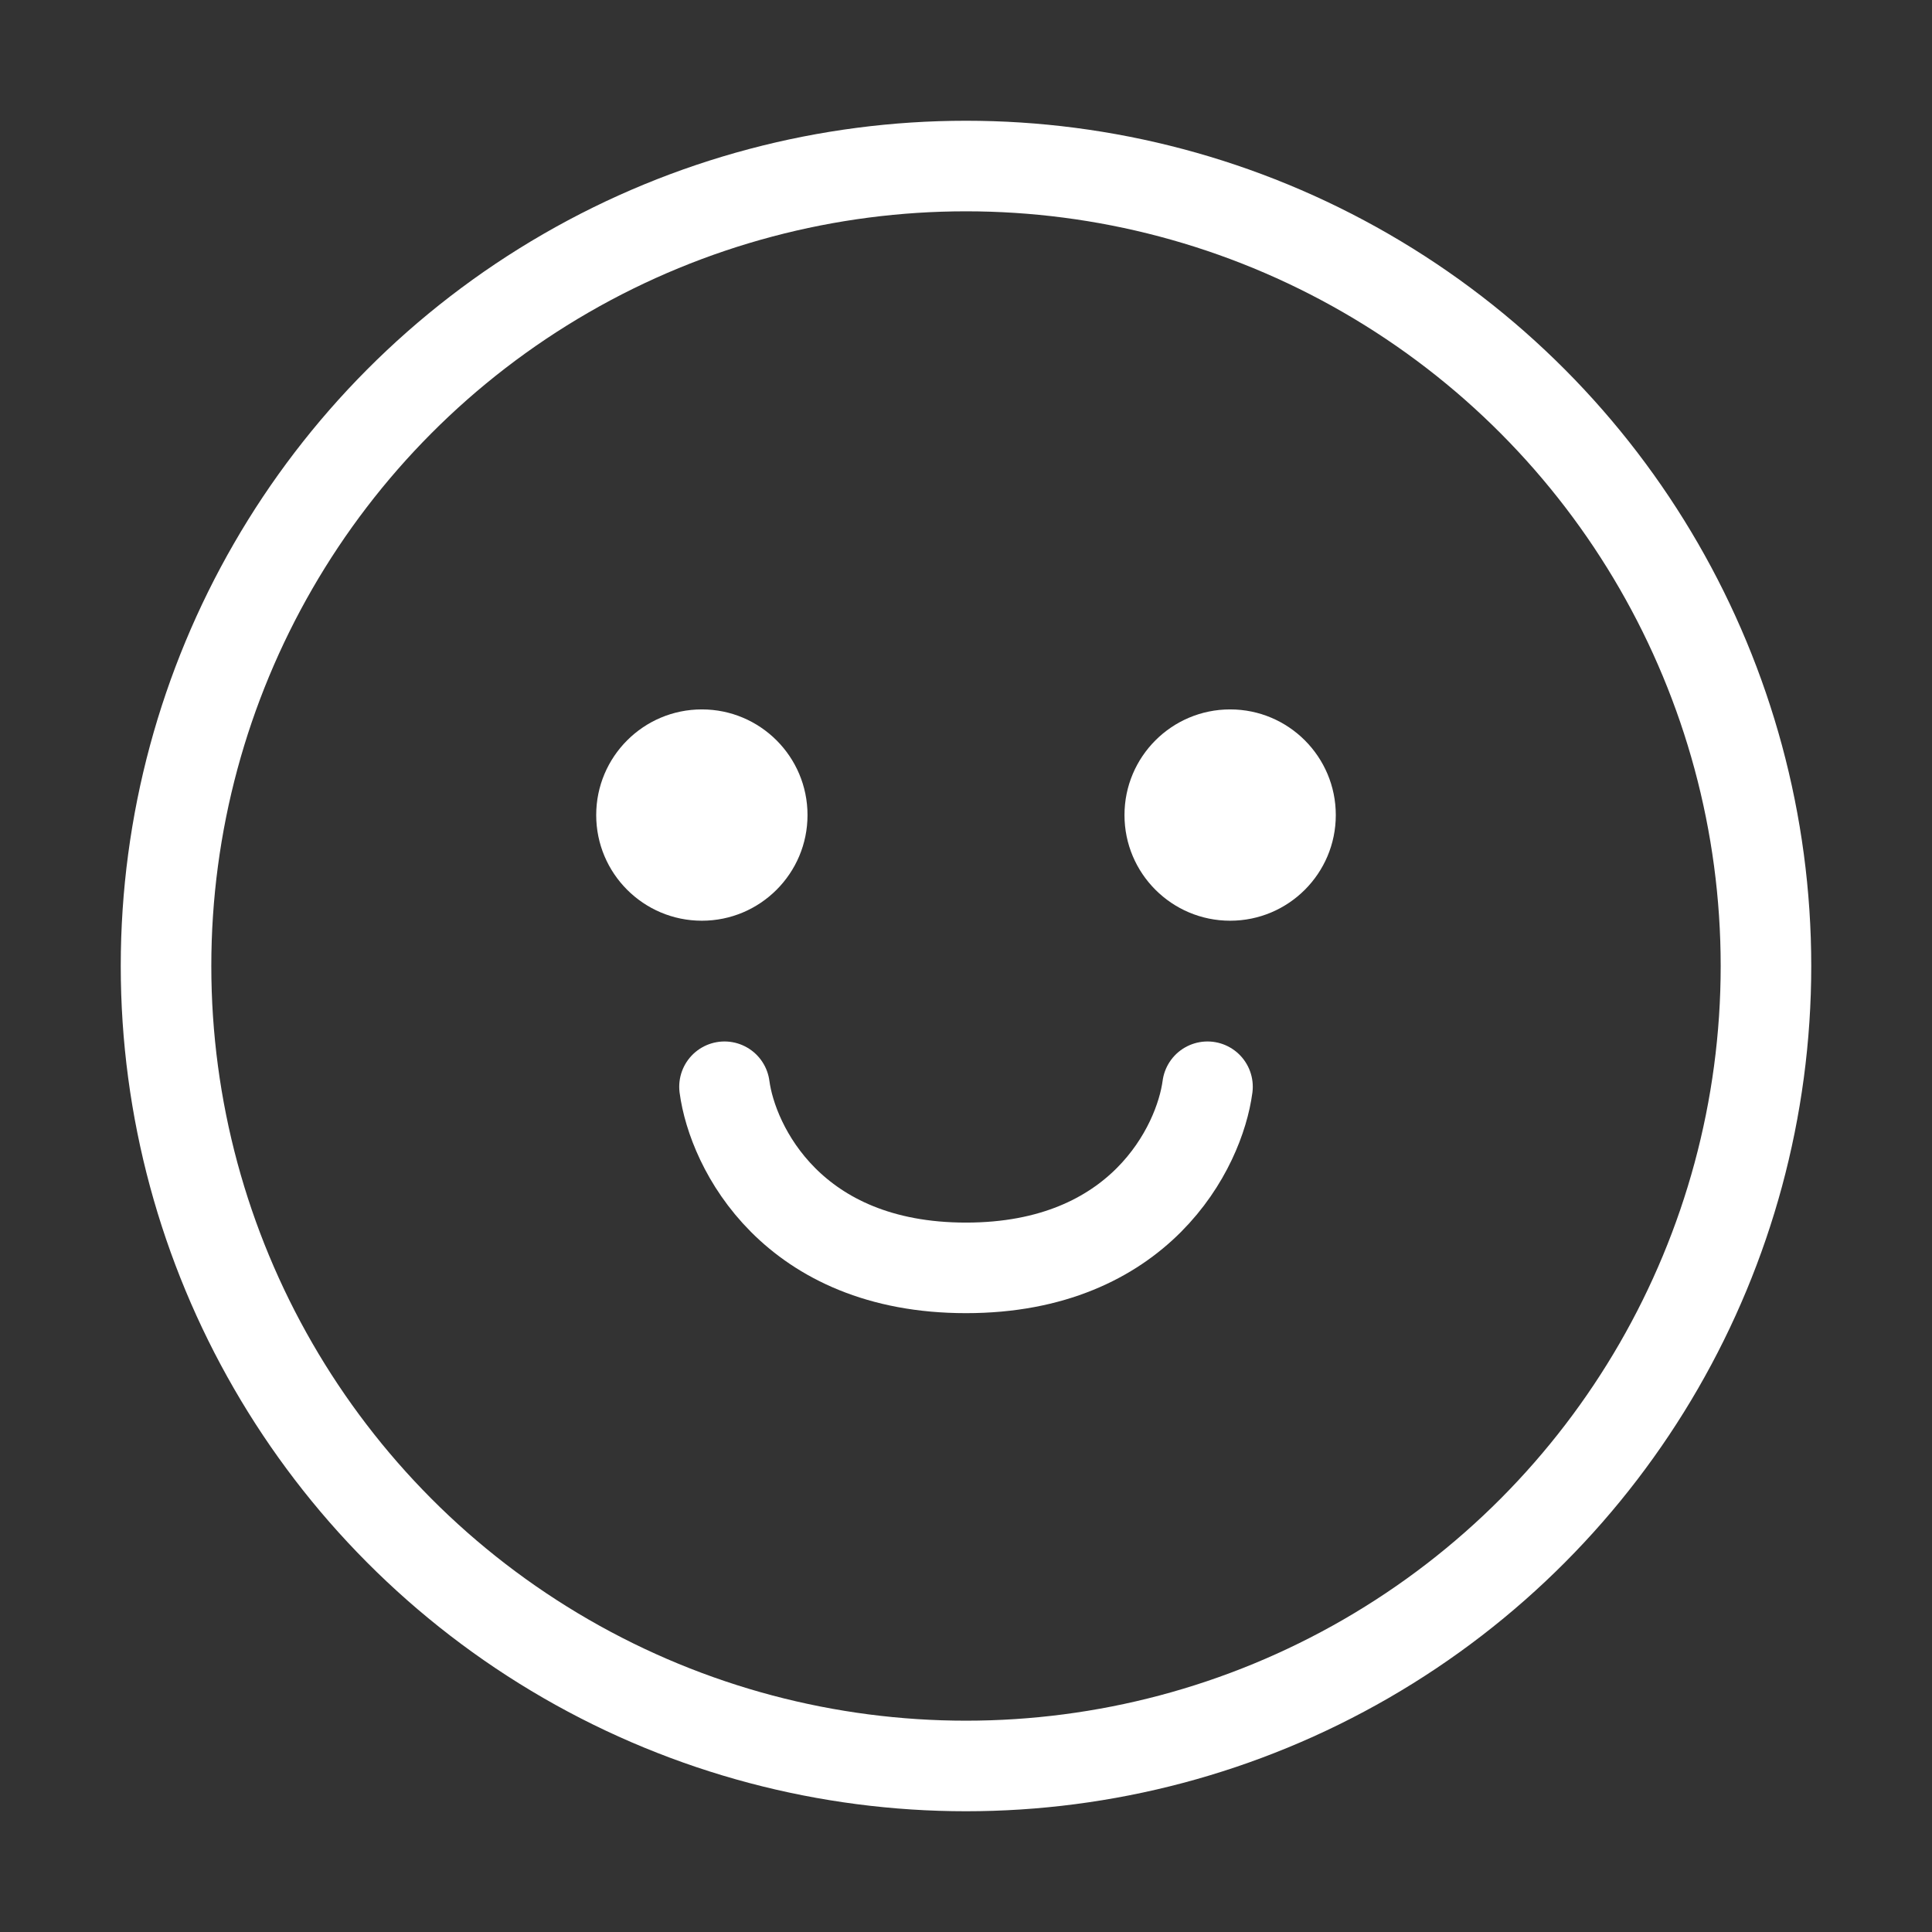 <svg width="32" height="32" viewBox="0 0 32 32" fill="none" xmlns="http://www.w3.org/2000/svg">
<rect x="0" y="0" width="32" height="32" fill="#333333" stroke="none"/>
<circle cx="16" cy="16" r="13.25" stroke="white" stroke-width="1.5"/>
<circle cx="20.375" cy="13.5" r="1.75" fill="white"/>
<circle cx="11.625" cy="13.5" r="1.75" fill="white"/>
<path d="M12 18C12.133 19 13.12 21 16 21C18.88 21 19.867 19 20 18" stroke="white" stroke-width="1.5" stroke-linecap="round"/>
</svg>

